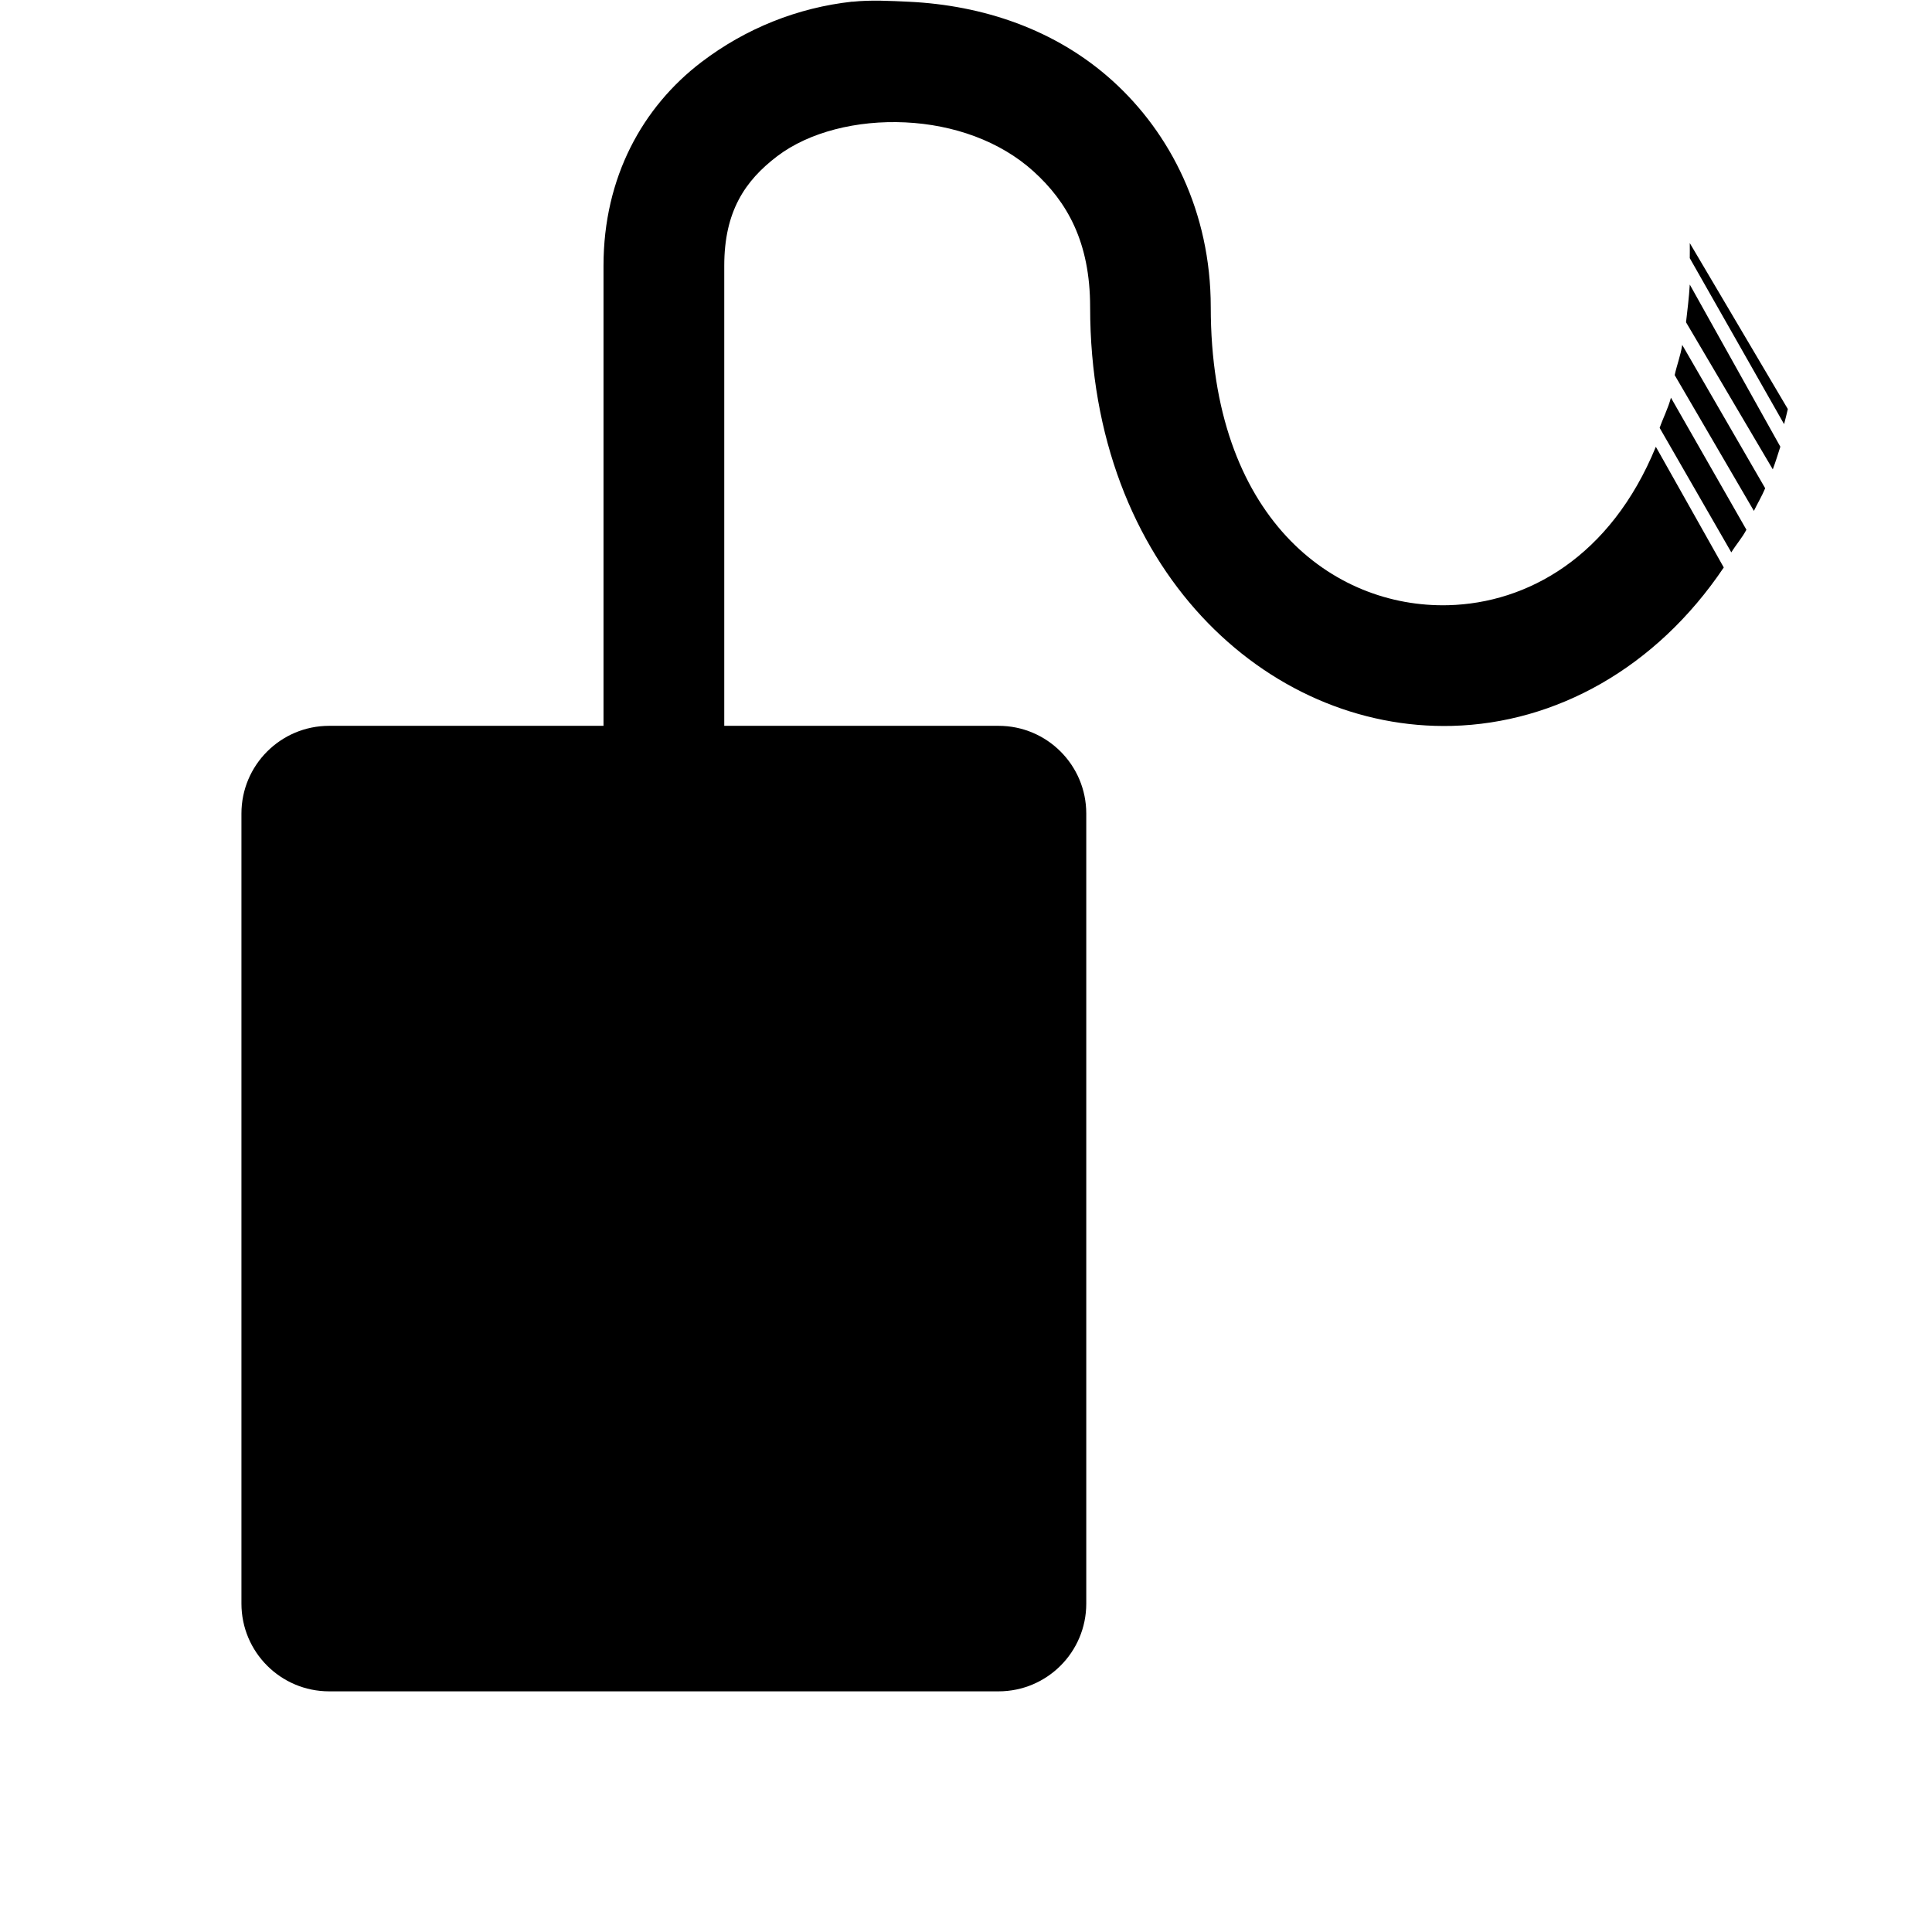 <!-- Generated by IcoMoon.io -->
<svg version="1.1" xmlns="http://www.w3.org/2000/svg" width="32" height="32" viewBox="0 0 32 32">
<title>colorimeter-colorhug</title>
<path d="M14.119 0.027c-0.908 0.099-1.767 0.443-2.499 1-0.976 0.743-1.624 1.909-1.624 3.374v10.621c0 0 0.471 1.014 1 1.014s1-1.014 1-1.014v-10.621c0-0.898 0.343-1.407 0.875-1.812s1.327-0.6 2.124-0.562c0.797 0.038 1.568 0.308 2.124 0.812s0.937 1.169 0.937 2.249c0 4.329 2.926 7.015 5.997 6.935 1.713-0.045 3.375-0.954 4.498-2.624l-1.125-1.999c-0.75 1.831-2.135 2.59-3.436 2.624-1.92 0.050-3.936-1.459-3.936-4.935 0-1.583-0.673-2.887-1.624-3.748s-2.161-1.254-3.374-1.312c-0.303-0.014-0.634-0.033-0.937 0zM27.988 4.026c0 0.091 0.002 0.161 0 0.25l1.562 2.749c0.023-0.082 0.042-0.167 0.062-0.25zM27.988 4.713c-0.012 0.212-0.040 0.428-0.062 0.625l1.437 2.436c0.047-0.125 0.083-0.245 0.125-0.375zM27.863 5.713c-0.028 0.18-0.089 0.333-0.125 0.5l1.312 2.249c0.059-0.122 0.134-0.247 0.187-0.375zM27.676 6.587c-0.047 0.178-0.131 0.338-0.187 0.5l1.187 2.062c0.080-0.13 0.176-0.236 0.25-0.375z"></path>
<path d="M5.452 12.022h11.087c0.803 0 1.453 0.651 1.453 1.453v13.086c0 0.803-0.651 1.453-1.453 1.453h-11.087c-0.803 0-1.453-0.651-1.453-1.453v-13.086c0-0.803 0.651-1.453 1.453-1.453z"></path>
</svg>
